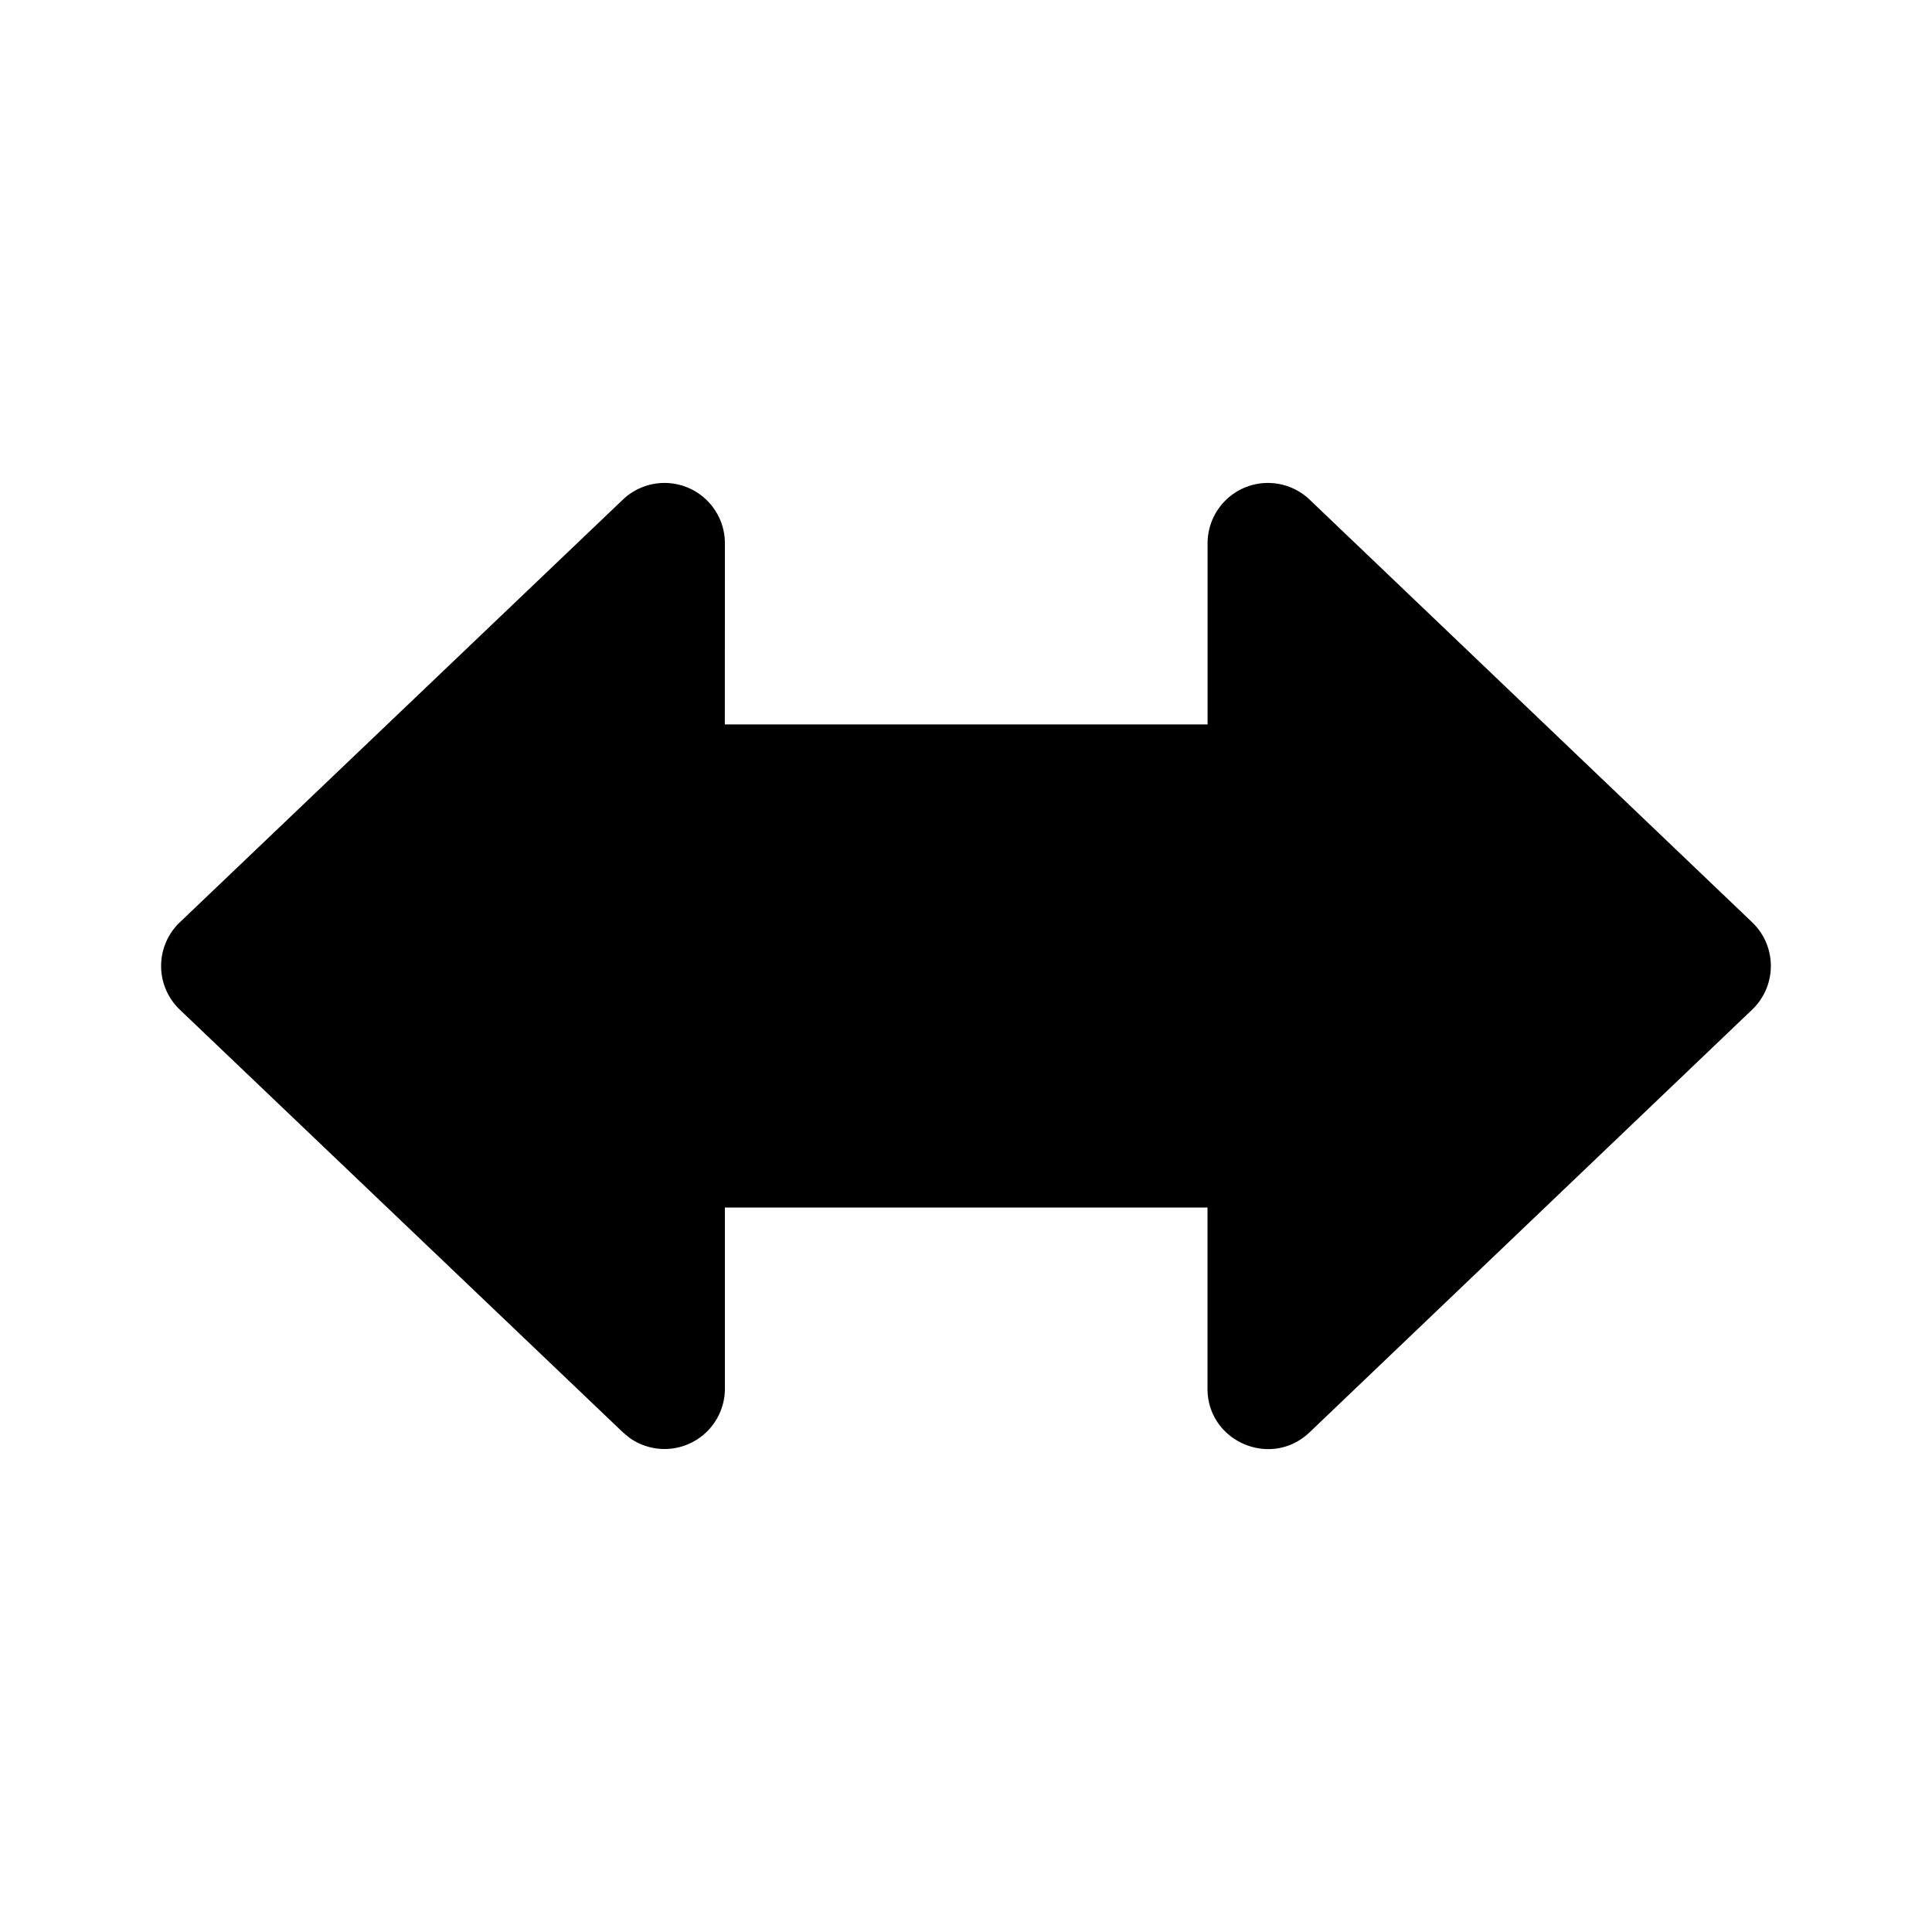<svg width="24" height="24" viewBox="0 0 24 24" xmlns="http://www.w3.org/2000/svg"><path d="M15.001 8.999H9.004l.001-2.25a.75.75 0 0 0-1.268-.542l-5.503 5.25a.75.75 0 0 0 0 1.086l5.504 5.25.082.068a.75.75 0 0 0 1.185-.611V15H15v2.25c0 .66.792.998 1.269.542l5.497-5.25a.75.75 0 0 0 0-1.085l-5.497-5.25a.75.75 0 0 0-1.268.543v2.249Z"/></svg>